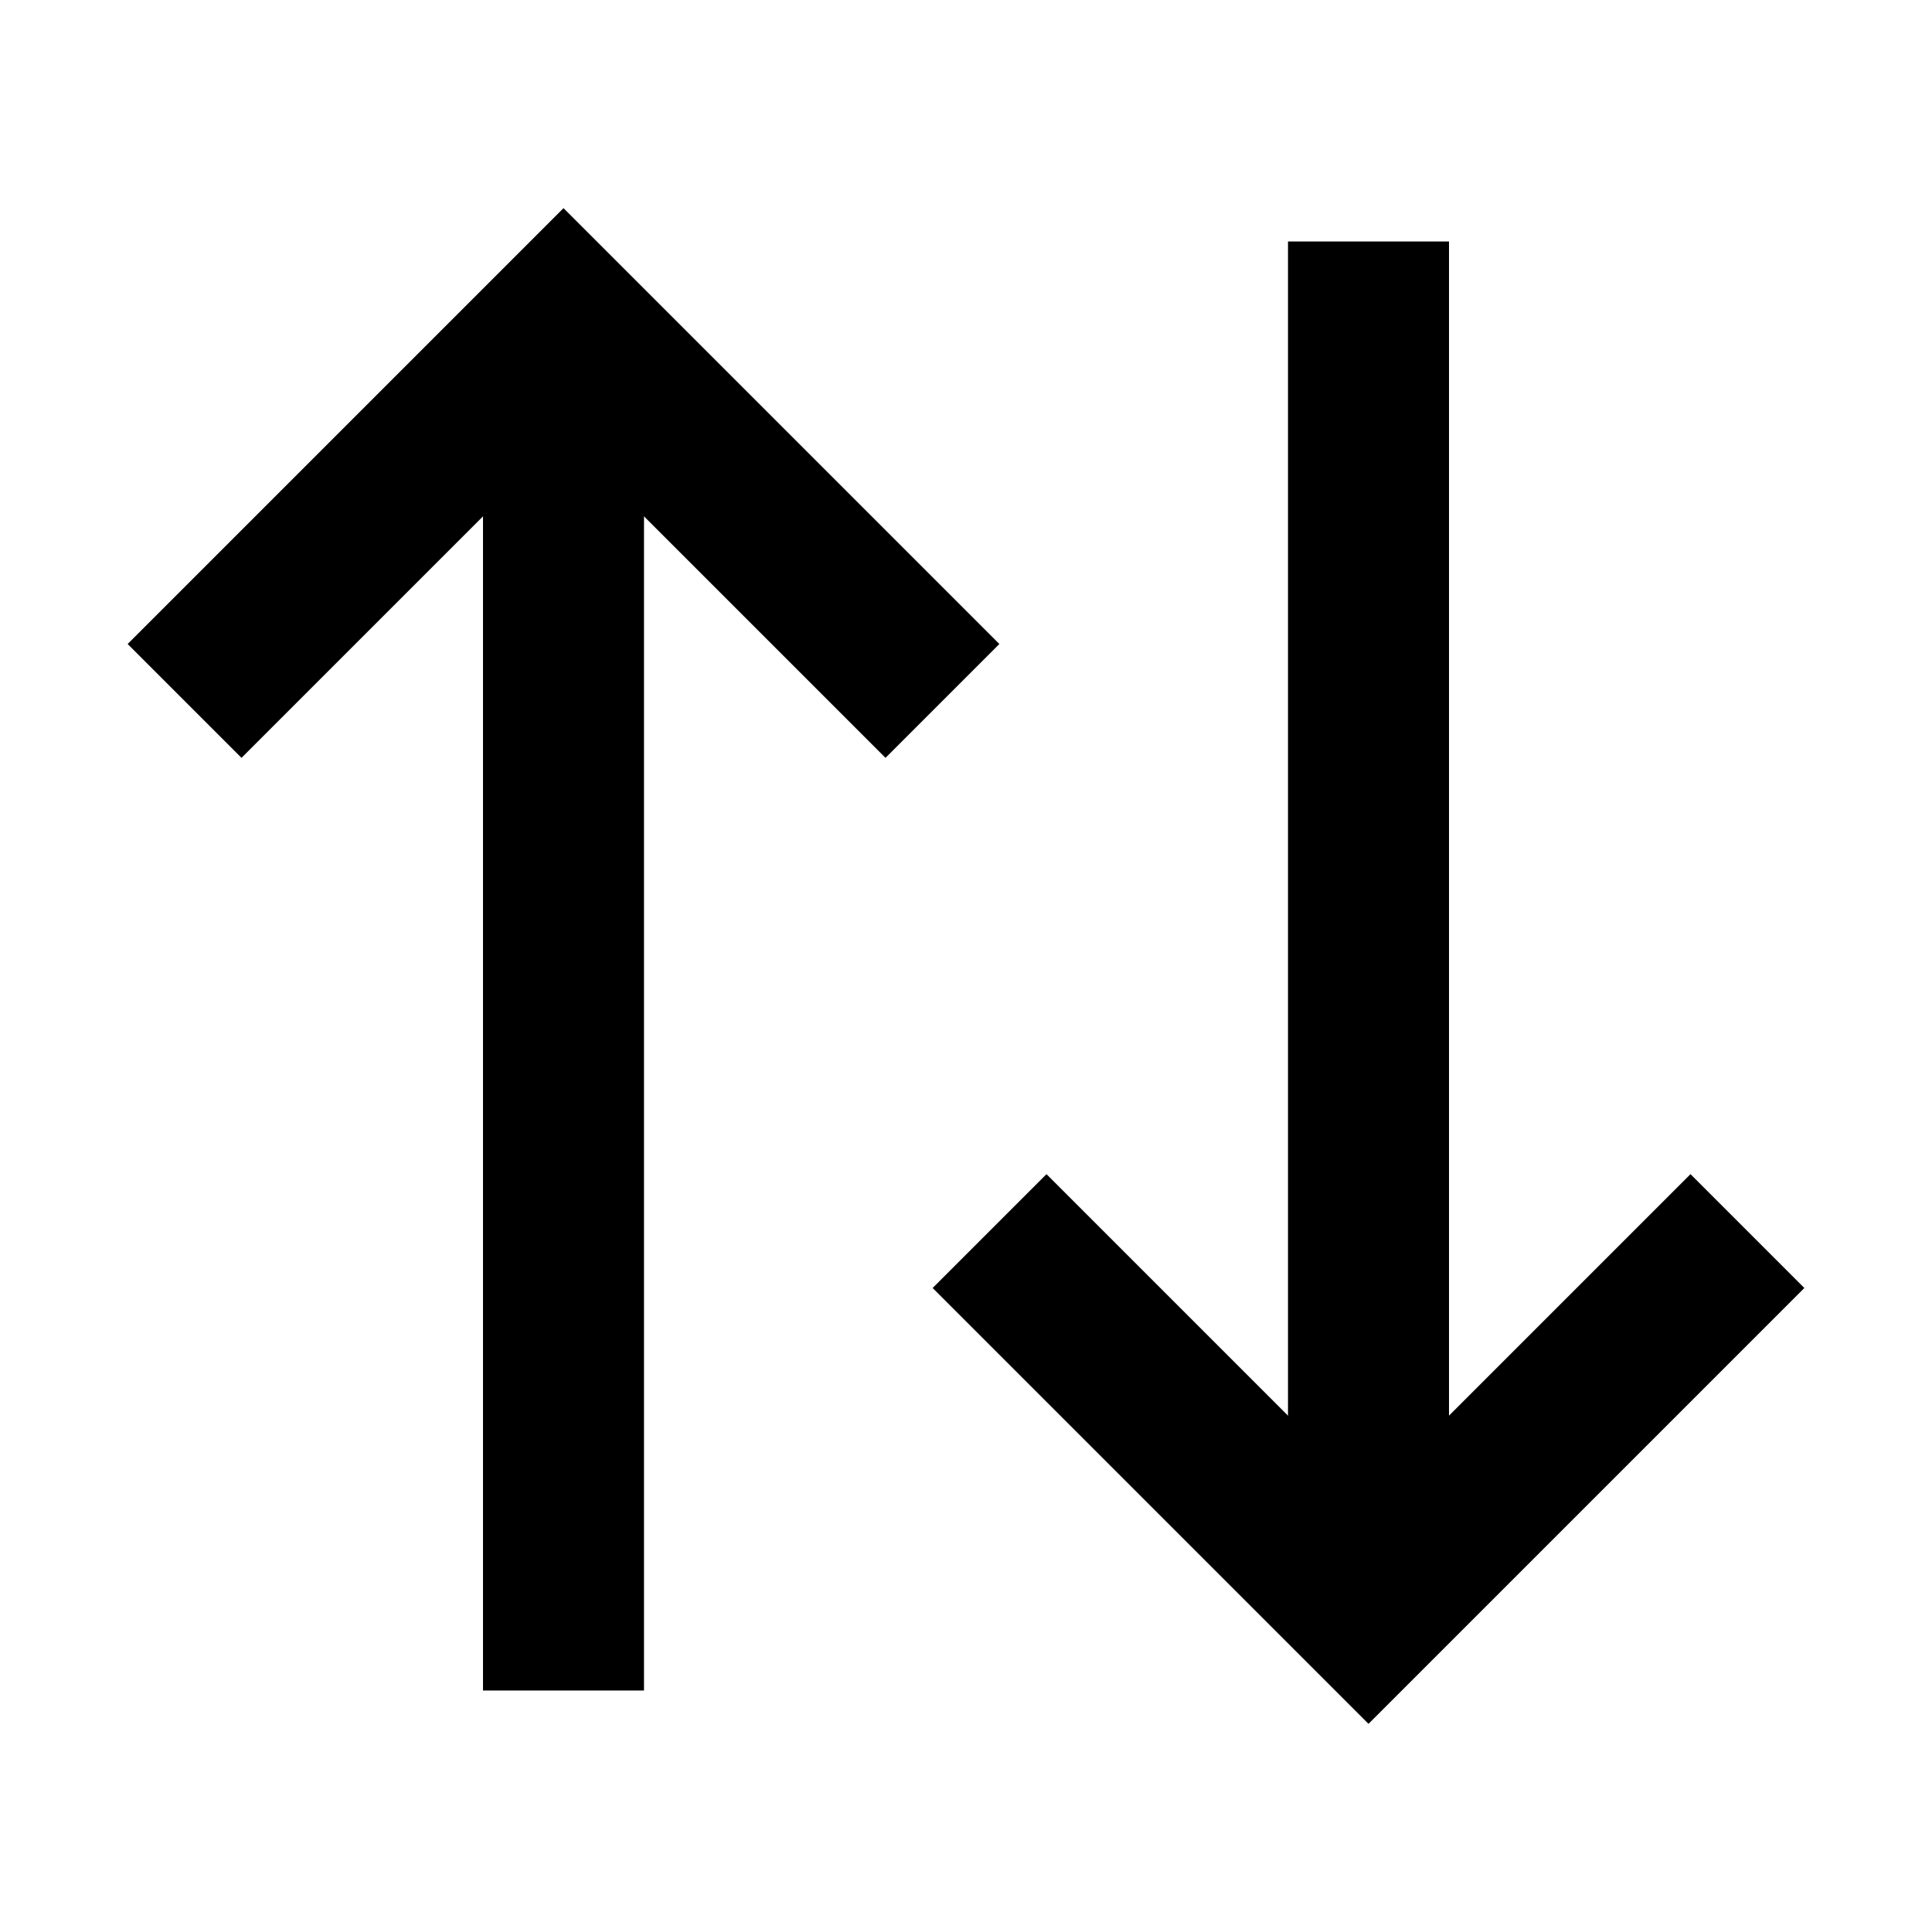 <svg width="24" height="24" viewBox="0 0 24 24" fill="none" xmlns="http://www.w3.org/2000/svg">
<path d="M3 8L7 4L11 8" stroke="black" stroke-width="2" stroke-linecap="square"/>
<path d="M13 16L17 20L21 16" stroke="black" stroke-width="2" stroke-linecap="square"/>
<path d="M7 5V20" stroke="black" stroke-width="2" stroke-linecap="square"/>
<path d="M17 4V19" stroke="black" stroke-width="2" stroke-linecap="square"/>
</svg>
